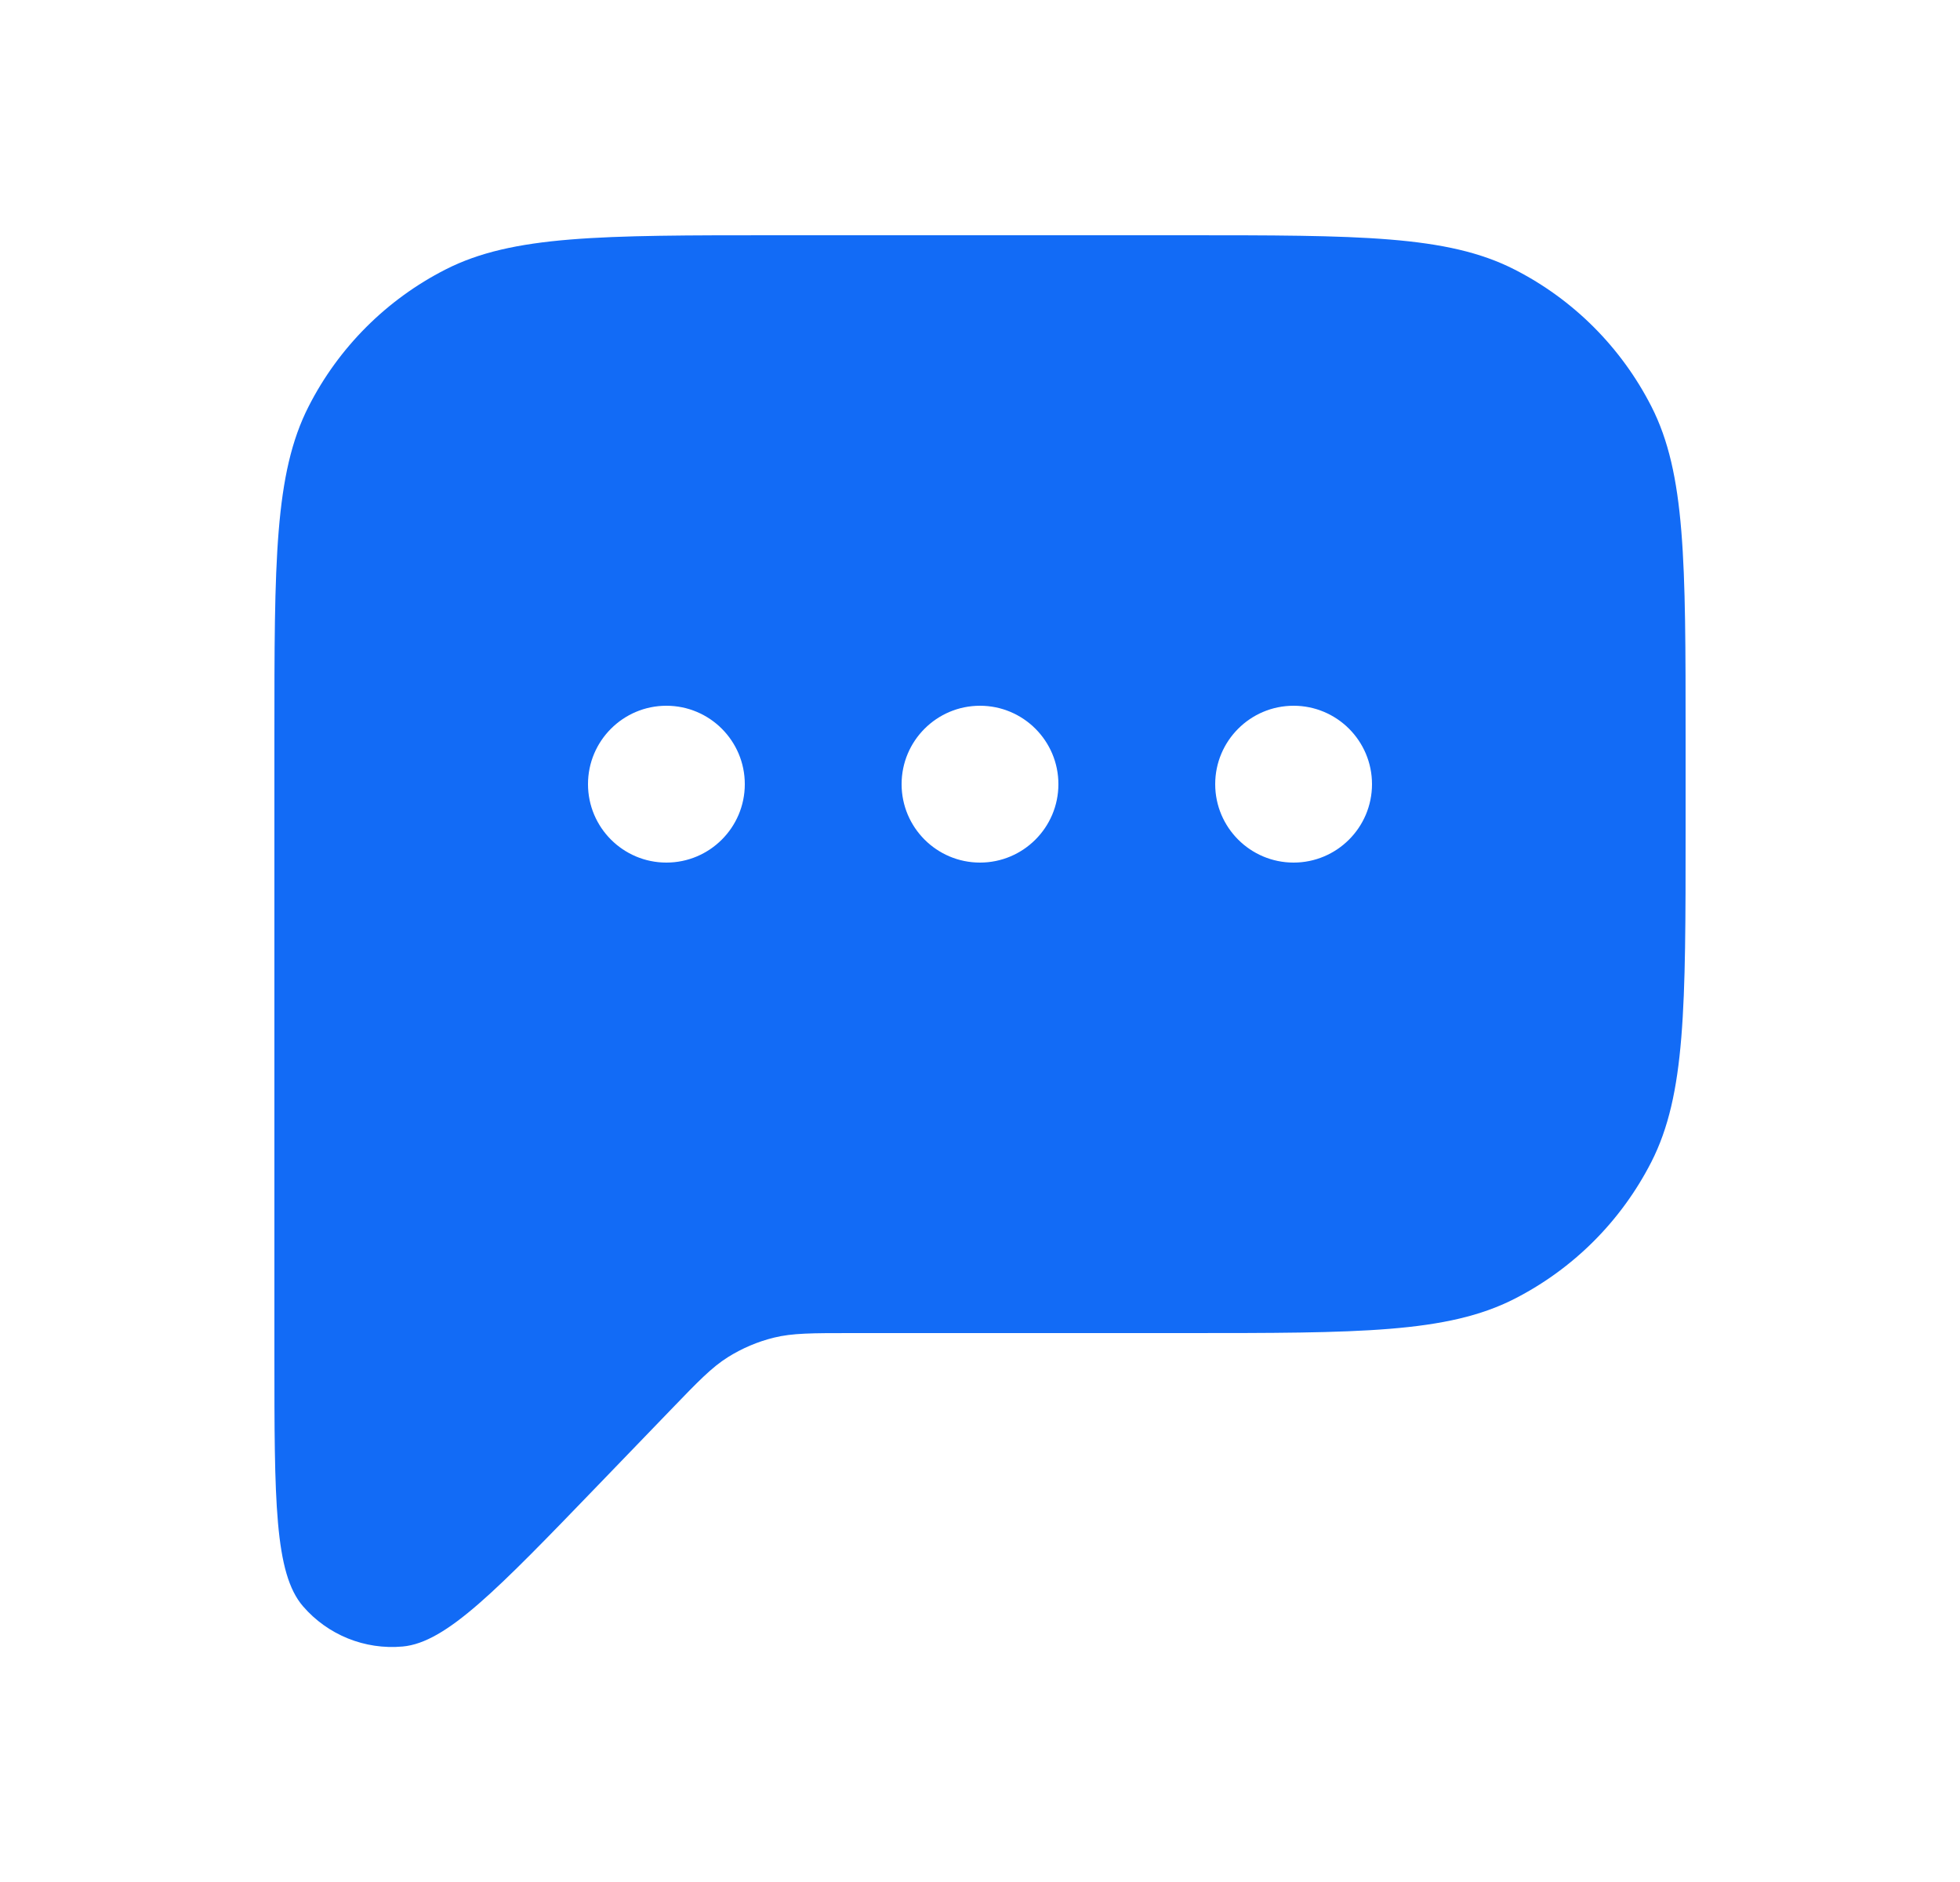 <svg width="25" height="24" viewBox="0 0 25 24" fill="none" xmlns="http://www.w3.org/2000/svg">
<g id="Communication / Chat Dots">
<path id="Subtract" fill-rule="evenodd" clip-rule="evenodd" d="M3.5 9.4V17.275C3.5 19.133 3.5 20.062 3.865 20.484C4.181 20.85 4.654 21.041 5.136 20.997C5.692 20.947 6.337 20.278 7.627 18.941L8.556 17.978C8.904 17.617 9.078 17.437 9.283 17.308C9.465 17.194 9.664 17.109 9.872 17.058C10.107 17 10.358 17 10.859 17H15.1C17.34 17 18.46 17 19.316 16.564C20.069 16.18 20.68 15.569 21.064 14.816C21.5 13.96 21.5 12.84 21.5 10.6V9.4C21.5 7.16 21.5 6.04 21.064 5.184C20.68 4.431 20.069 3.819 19.316 3.436C18.46 3 17.34 3 15.1 3H9.9C7.66 3 6.54 3 5.684 3.436C4.931 3.819 4.319 4.431 3.936 5.184C3.5 6.04 3.5 7.16 3.5 9.4ZM8.5 11C9.052 11 9.5 10.552 9.5 10C9.5 9.448 9.052 9 8.5 9C7.948 9 7.5 9.448 7.5 10C7.5 10.552 7.948 11 8.5 11ZM13.5 10C13.5 10.552 13.052 11 12.5 11C11.948 11 11.5 10.552 11.5 10C11.5 9.448 11.948 9 12.5 9C13.052 9 13.5 9.448 13.5 10ZM16.5 11C17.052 11 17.5 10.552 17.5 10C17.5 9.448 17.052 9 16.5 9C15.948 9 15.5 9.448 15.5 10C15.5 10.552 15.948 11 16.5 11Z" fill="#126BF6"/>
</g>
</svg>
